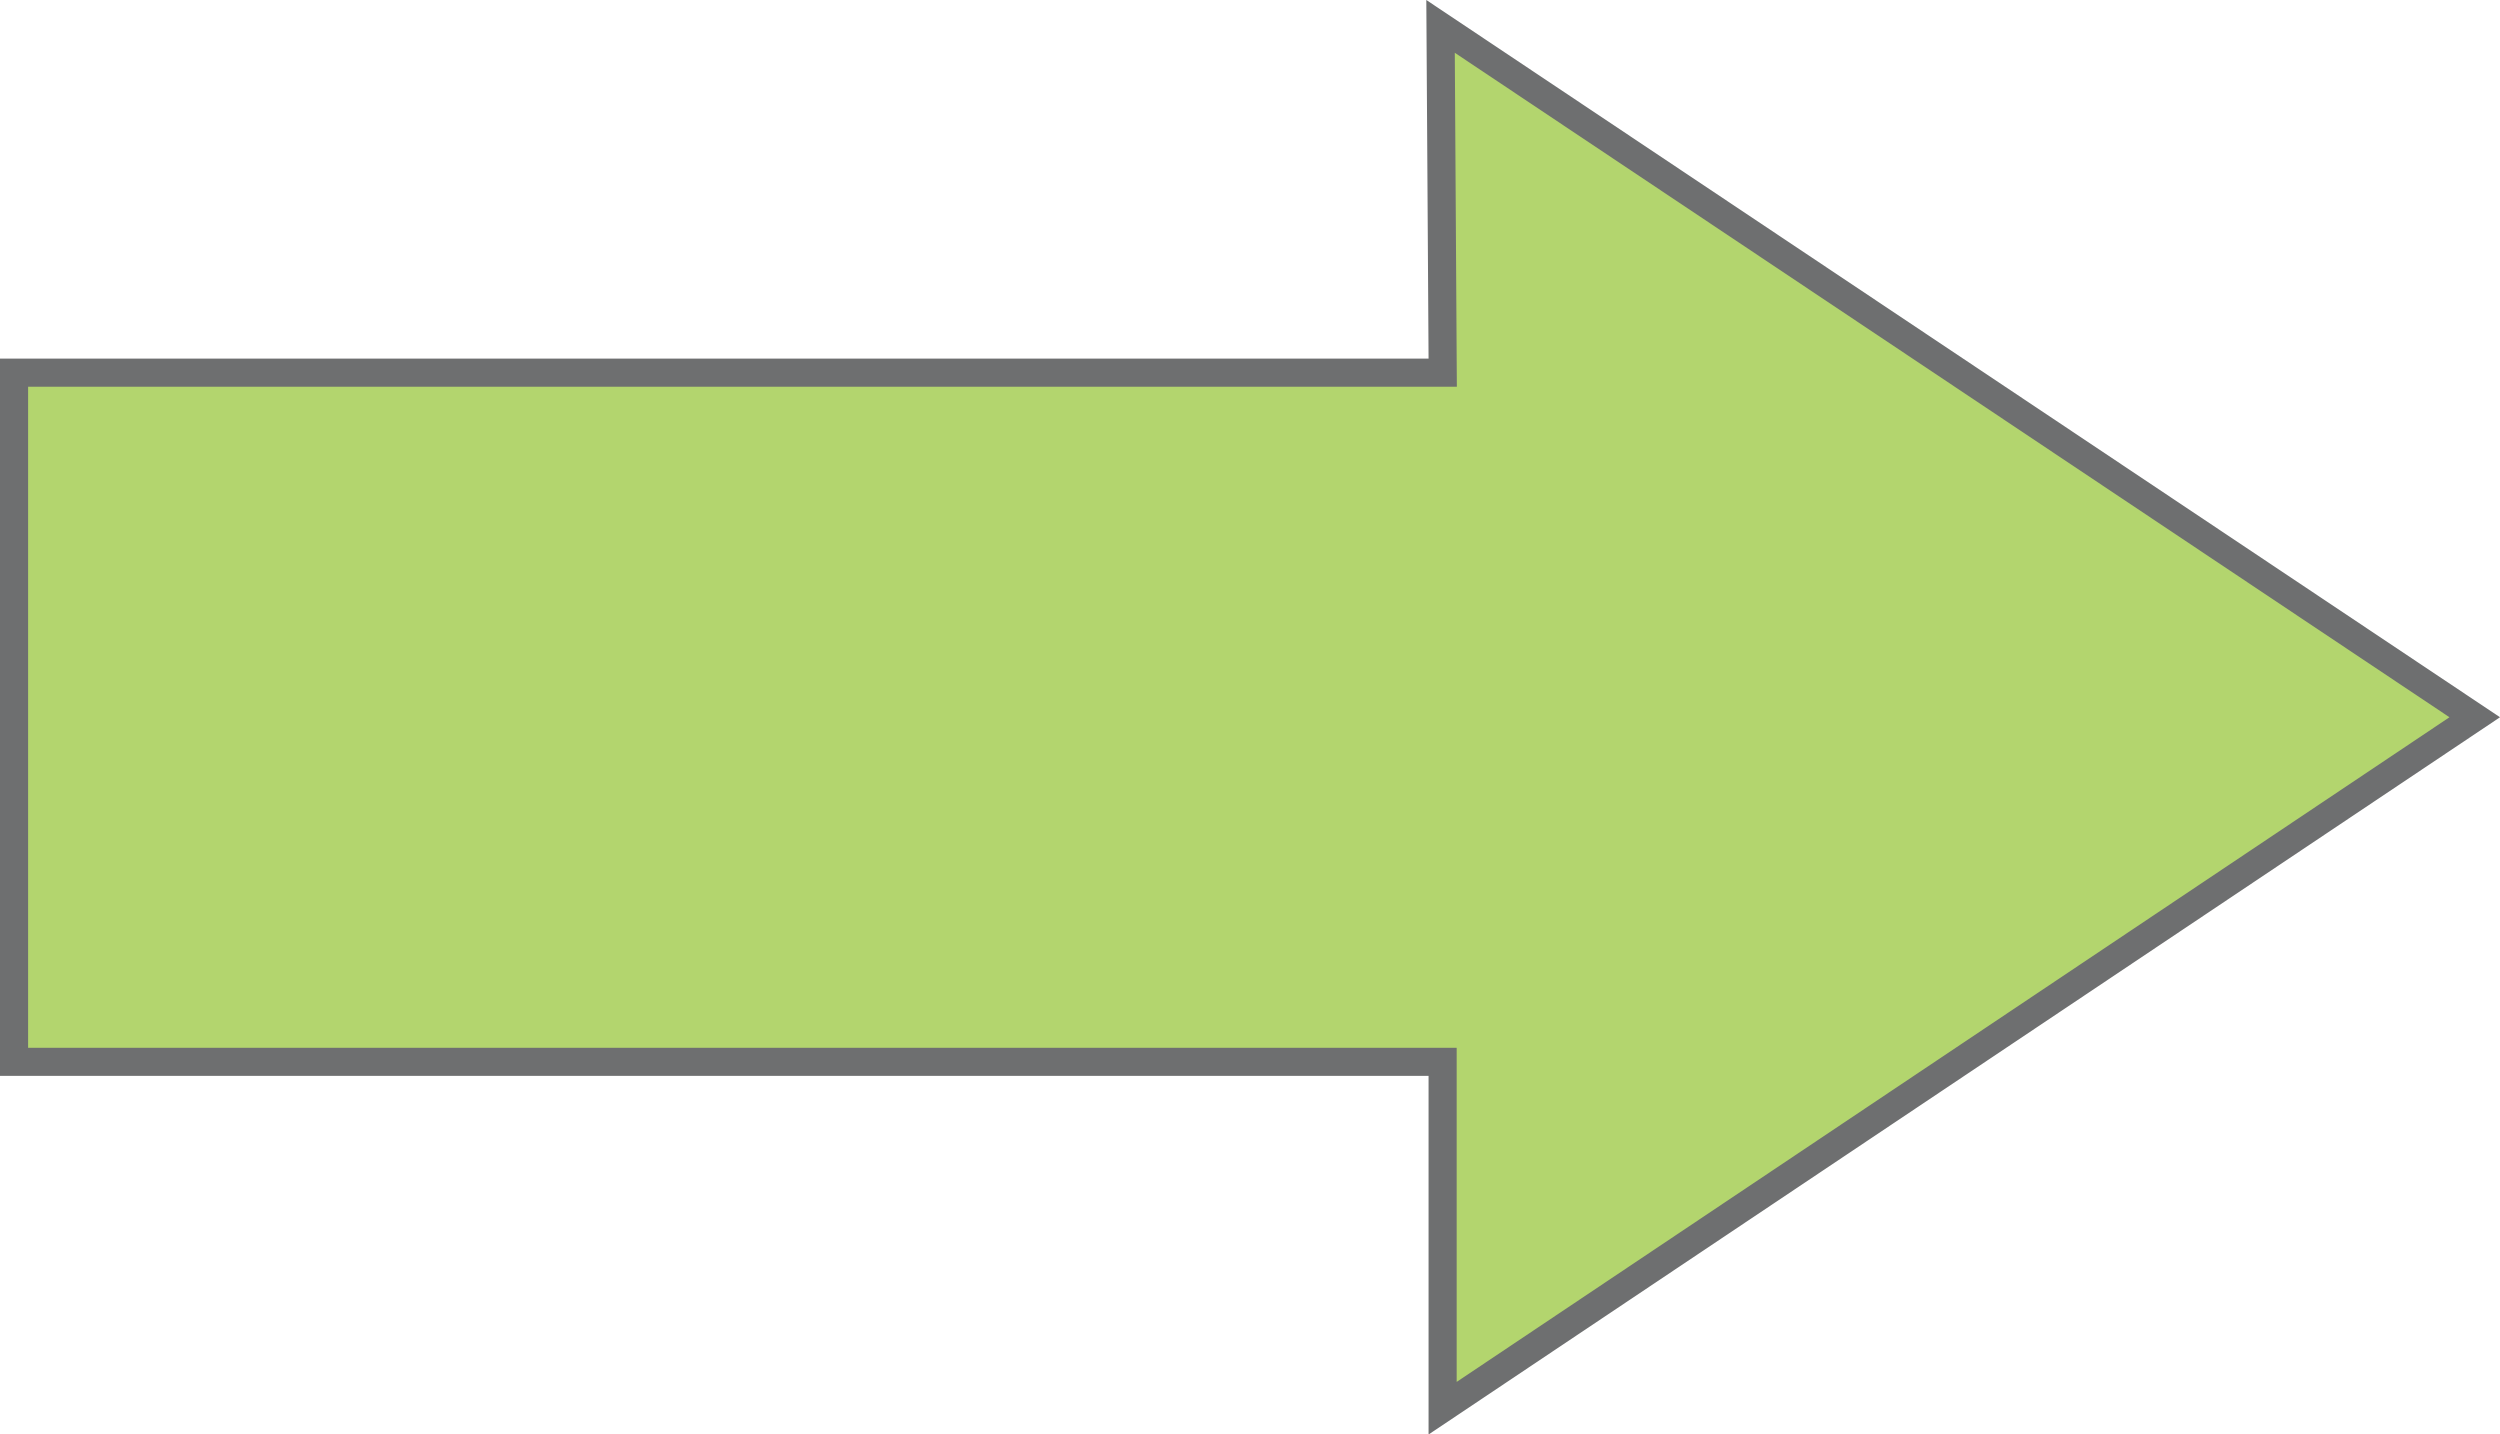 <?xml version="1.0" encoding="iso-8859-1"?>
<!-- Generator: Adobe Illustrator 17.0.0, SVG Export Plug-In . SVG Version: 6.00 Build 0)  -->
<!DOCTYPE svg PUBLIC "-//W3C//DTD SVG 1.1//EN" "http://www.w3.org/Graphics/SVG/1.1/DTD/svg11.dtd">
<svg version="1.1" xmlns="http://www.w3.org/2000/svg" xmlns:xlink="http://www.w3.org/1999/xlink" x="0px" y="0px"
	 width="40.021px" height="22.964px" viewBox="0 0 40.021 22.964" style="enable-background:new 0 0 40.021 22.964;"
	 xml:space="preserve">
<g id="arrowRight">
	<g>
		<polygon style="fill:#B3D56E;" points="23.094,16.999 0.225,16.999 0.225,5.966 23.096,5.966 23.061,0.423 39.616,11.482 
			23.094,22.542 		"/>
		<g>
			<path style="fill:#6E6F70;" d="M23.289,0.845l15.923,10.637L23.319,22.122v-4.898v-0.45h-0.45H0.45V6.191h22.419h0.453
				l-0.003-0.453L23.289,0.845 M22.833,0l0.036,5.741H0v11.482h22.869v5.741l17.152-11.482L22.833,0L22.833,0z"/>
		</g>
	</g>
</g>
<g id="Layer_1">
</g>
</svg>
